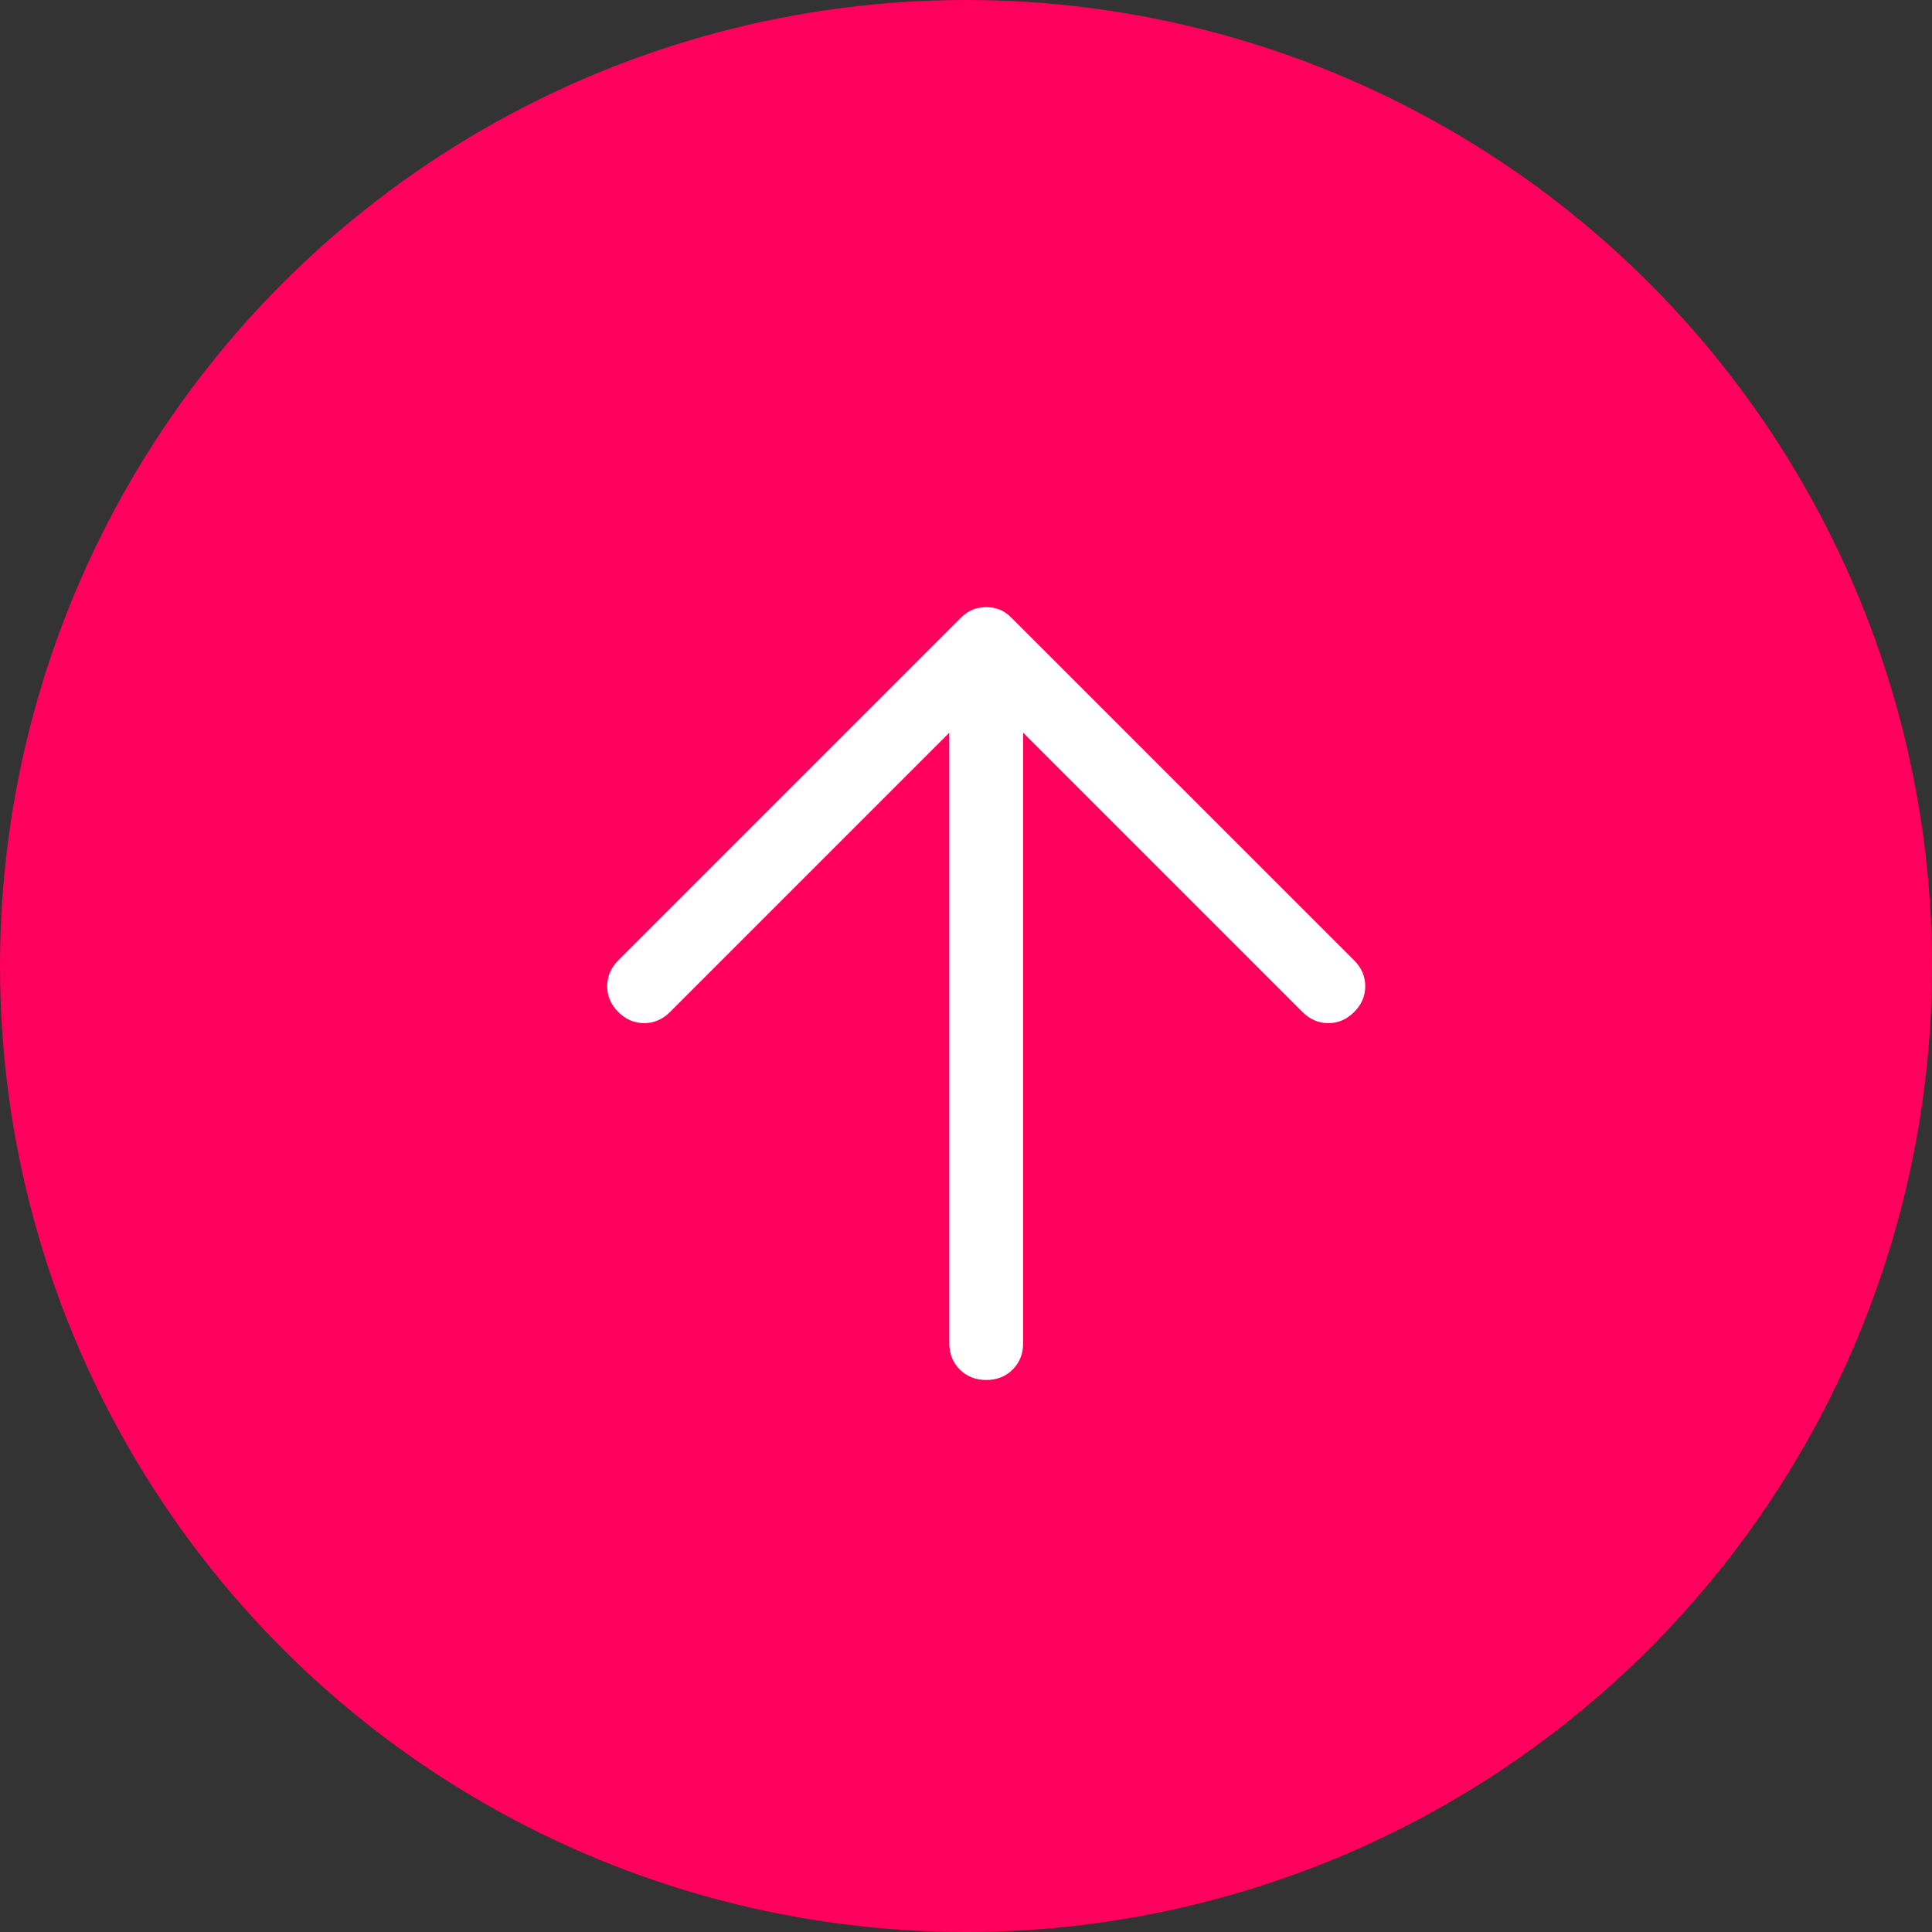 <svg xmlns="http://www.w3.org/2000/svg" width="40" height="40" viewBox="0 0 40 40" fill="none">
  <rect x="0" y="0" width="40" height="40" fill="#333333" stroke="none"/>
  <circle cx="20" cy="20" r="20" fill="#FF005C"/>
  <path d="M19.654 15.17L13.871 20.953C13.718 21.106 13.539 21.183 13.336 21.183C13.132 21.183 12.954 21.106 12.801 20.953C12.648 20.801 12.571 20.622 12.571 20.418C12.571 20.215 12.648 20.036 12.801 19.883L19.883 12.801C19.968 12.716 20.053 12.656 20.138 12.622C20.223 12.588 20.317 12.571 20.418 12.571C20.52 12.571 20.614 12.588 20.699 12.622C20.784 12.656 20.869 12.716 20.953 12.801L28.036 19.883C28.189 20.036 28.266 20.215 28.266 20.418C28.266 20.622 28.189 20.801 28.036 20.953C27.883 21.106 27.705 21.183 27.501 21.183C27.297 21.183 27.119 21.106 26.966 20.953L21.183 15.17V27.807C21.183 28.028 21.111 28.21 20.966 28.355C20.822 28.499 20.639 28.571 20.418 28.571C20.198 28.571 20.015 28.499 19.871 28.355C19.726 28.21 19.654 28.028 19.654 27.807V15.17Z" fill="white"/>
</svg>